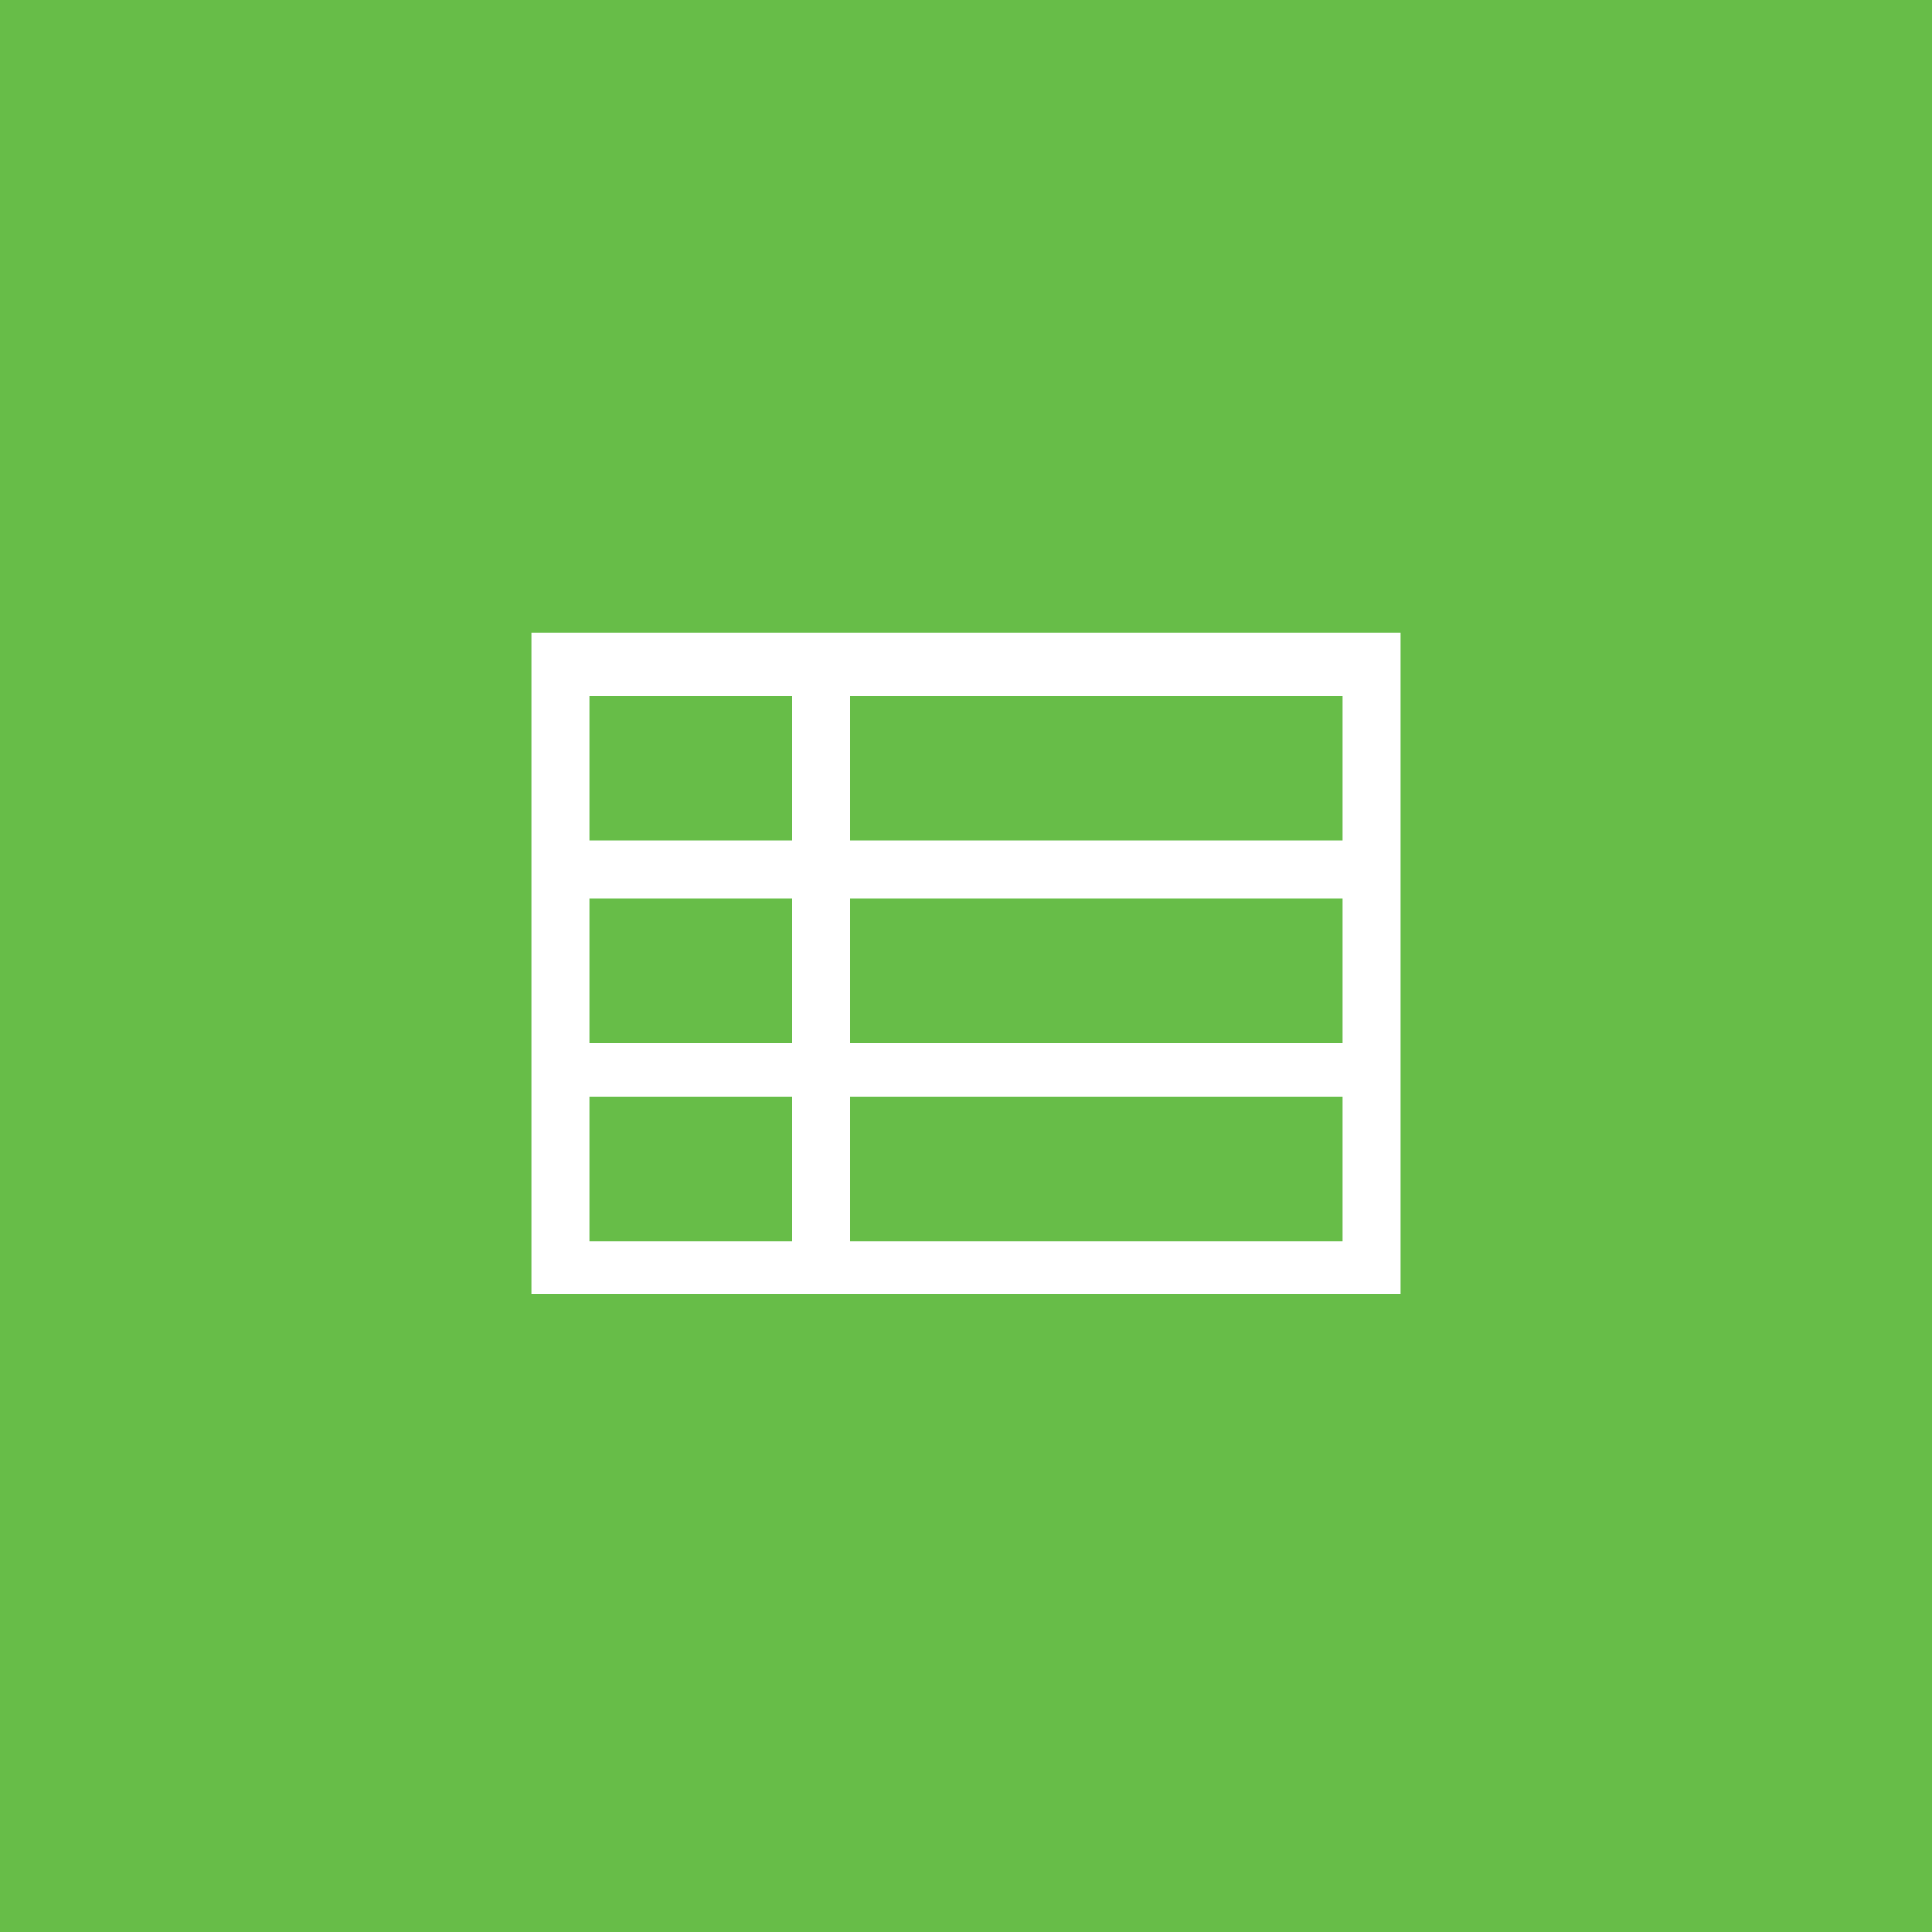 <svg xmlns="http://www.w3.org/2000/svg" viewBox="0 0 40 40"><path fill="#67BD48" d="M0 0h40v40H0z"/><path fill="#FFF" d="M11 13.1v13.7h18V13.1H11zm5.4 12.6h-4.2v-3h4.2v3zm0-4.1h-4.2v-3h4.2v3zm0-4.2h-4.2v-3h4.2v3zm11.4 8.3H17.6v-3h10.2v3zm0-4.1H17.6v-3h10.2v3zm0-4.2H17.6v-3h10.2v3z"/></svg>